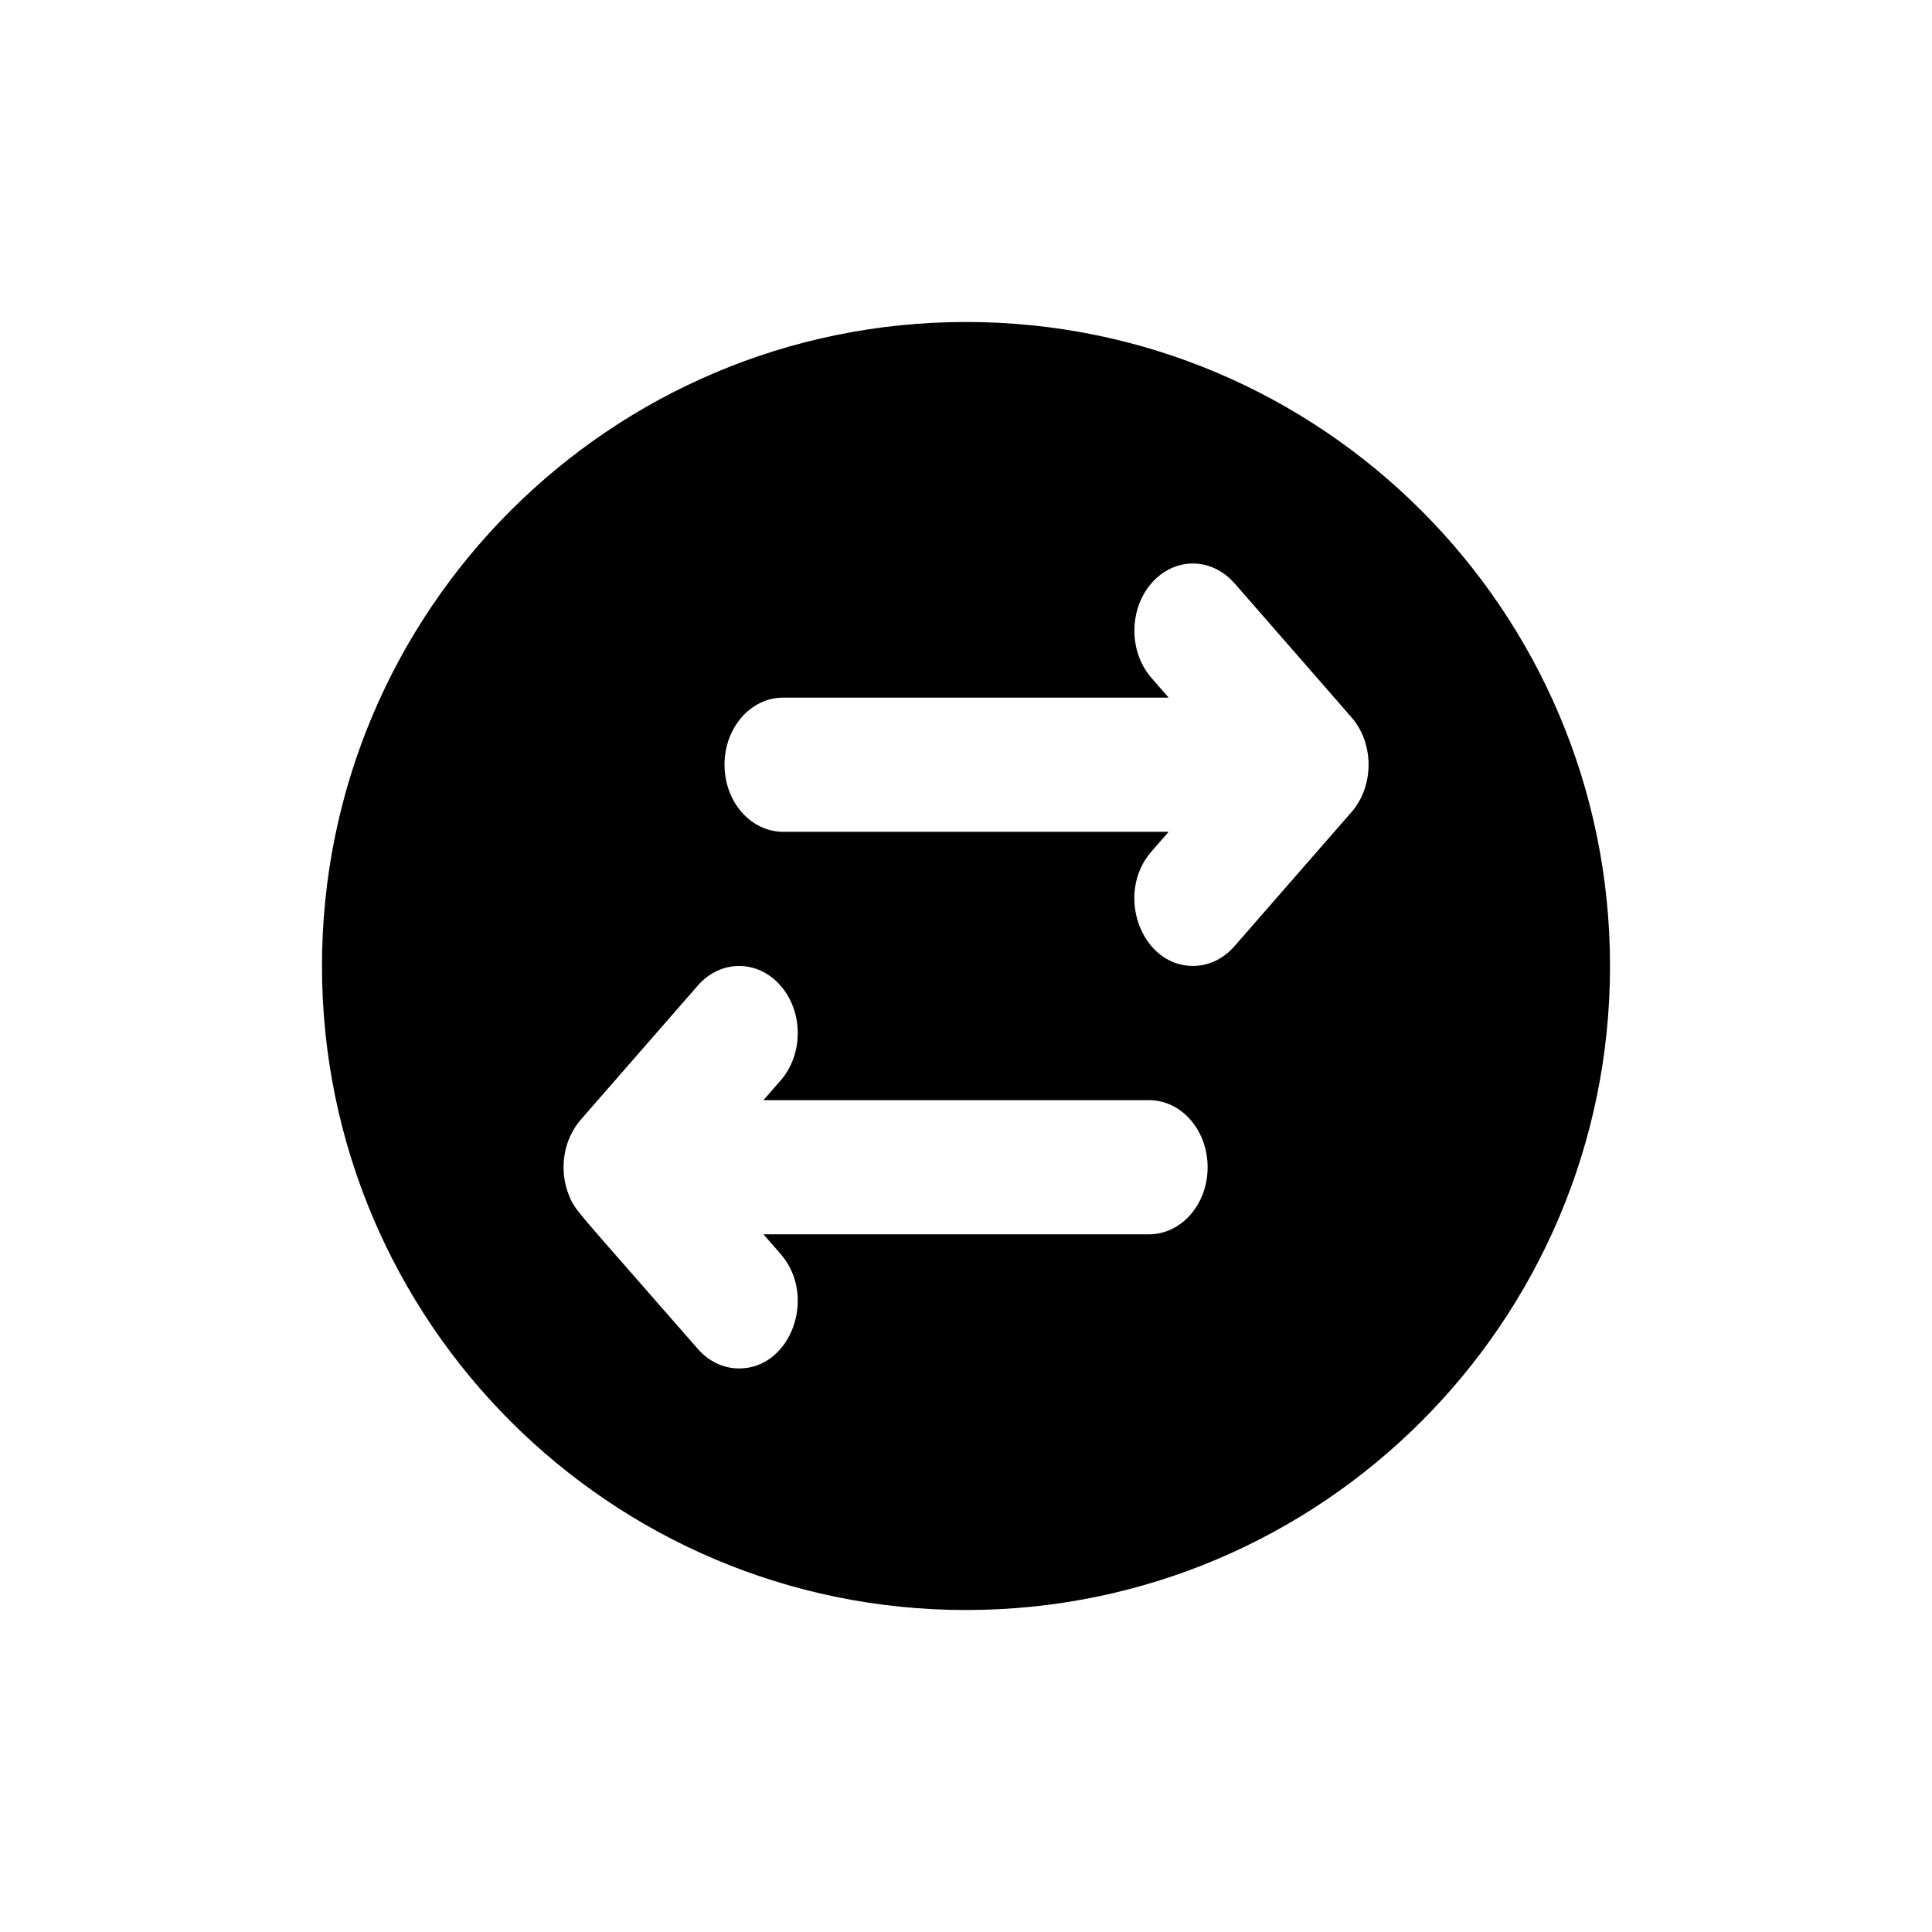 <!-- Generated by IcoMoon.io -->
<svg version="1.1" xmlns="http://www.w3.org/2000/svg" width="32" height="32" viewBox="0 0 32 32">
<title>Transfer</title>
<path d="M16 5.333c5.891 0 10.667 4.776 10.667 10.667s-4.776 10.667-10.667 10.667c-5.891 0-10.667-4.776-10.667-10.667s4.776-10.667 10.667-10.667zM12.928 16.325c-0.379-0.434-0.993-0.434-1.371 0v0l-1.939 2.222c-0.282 0.323-0.37 0.826-0.191 1.26 0.103 0.249 0.070 0.174 2.13 2.534 0.189 0.217 0.437 0.325 0.686 0.325 0.856 0 1.298-1.195 0.686-1.897v0l-0.284-0.325h6.387c0.536 0 0.97-0.497 0.97-1.111s-0.434-1.111-0.97-1.111v0h-6.387l0.284-0.325c0.379-0.434 0.379-1.137 0-1.571zM20.444 9.659c-0.379-0.434-0.993-0.434-1.371 0s-0.379 1.137 0 1.571v0l0.284 0.325h-6.387c-0.536 0-0.97 0.498-0.97 1.111s0.434 1.111 0.97 1.111v0h6.387l-0.284 0.325c-0.613 0.702-0.17 1.897 0.686 1.897 0.248 0 0.496-0.108 0.686-0.325v0l1.939-2.222c0.35-0.4 0.382-1.047 0.065-1.49-0.045-0.062 0.123 0.133-2.004-2.304z"></path>
</svg>
